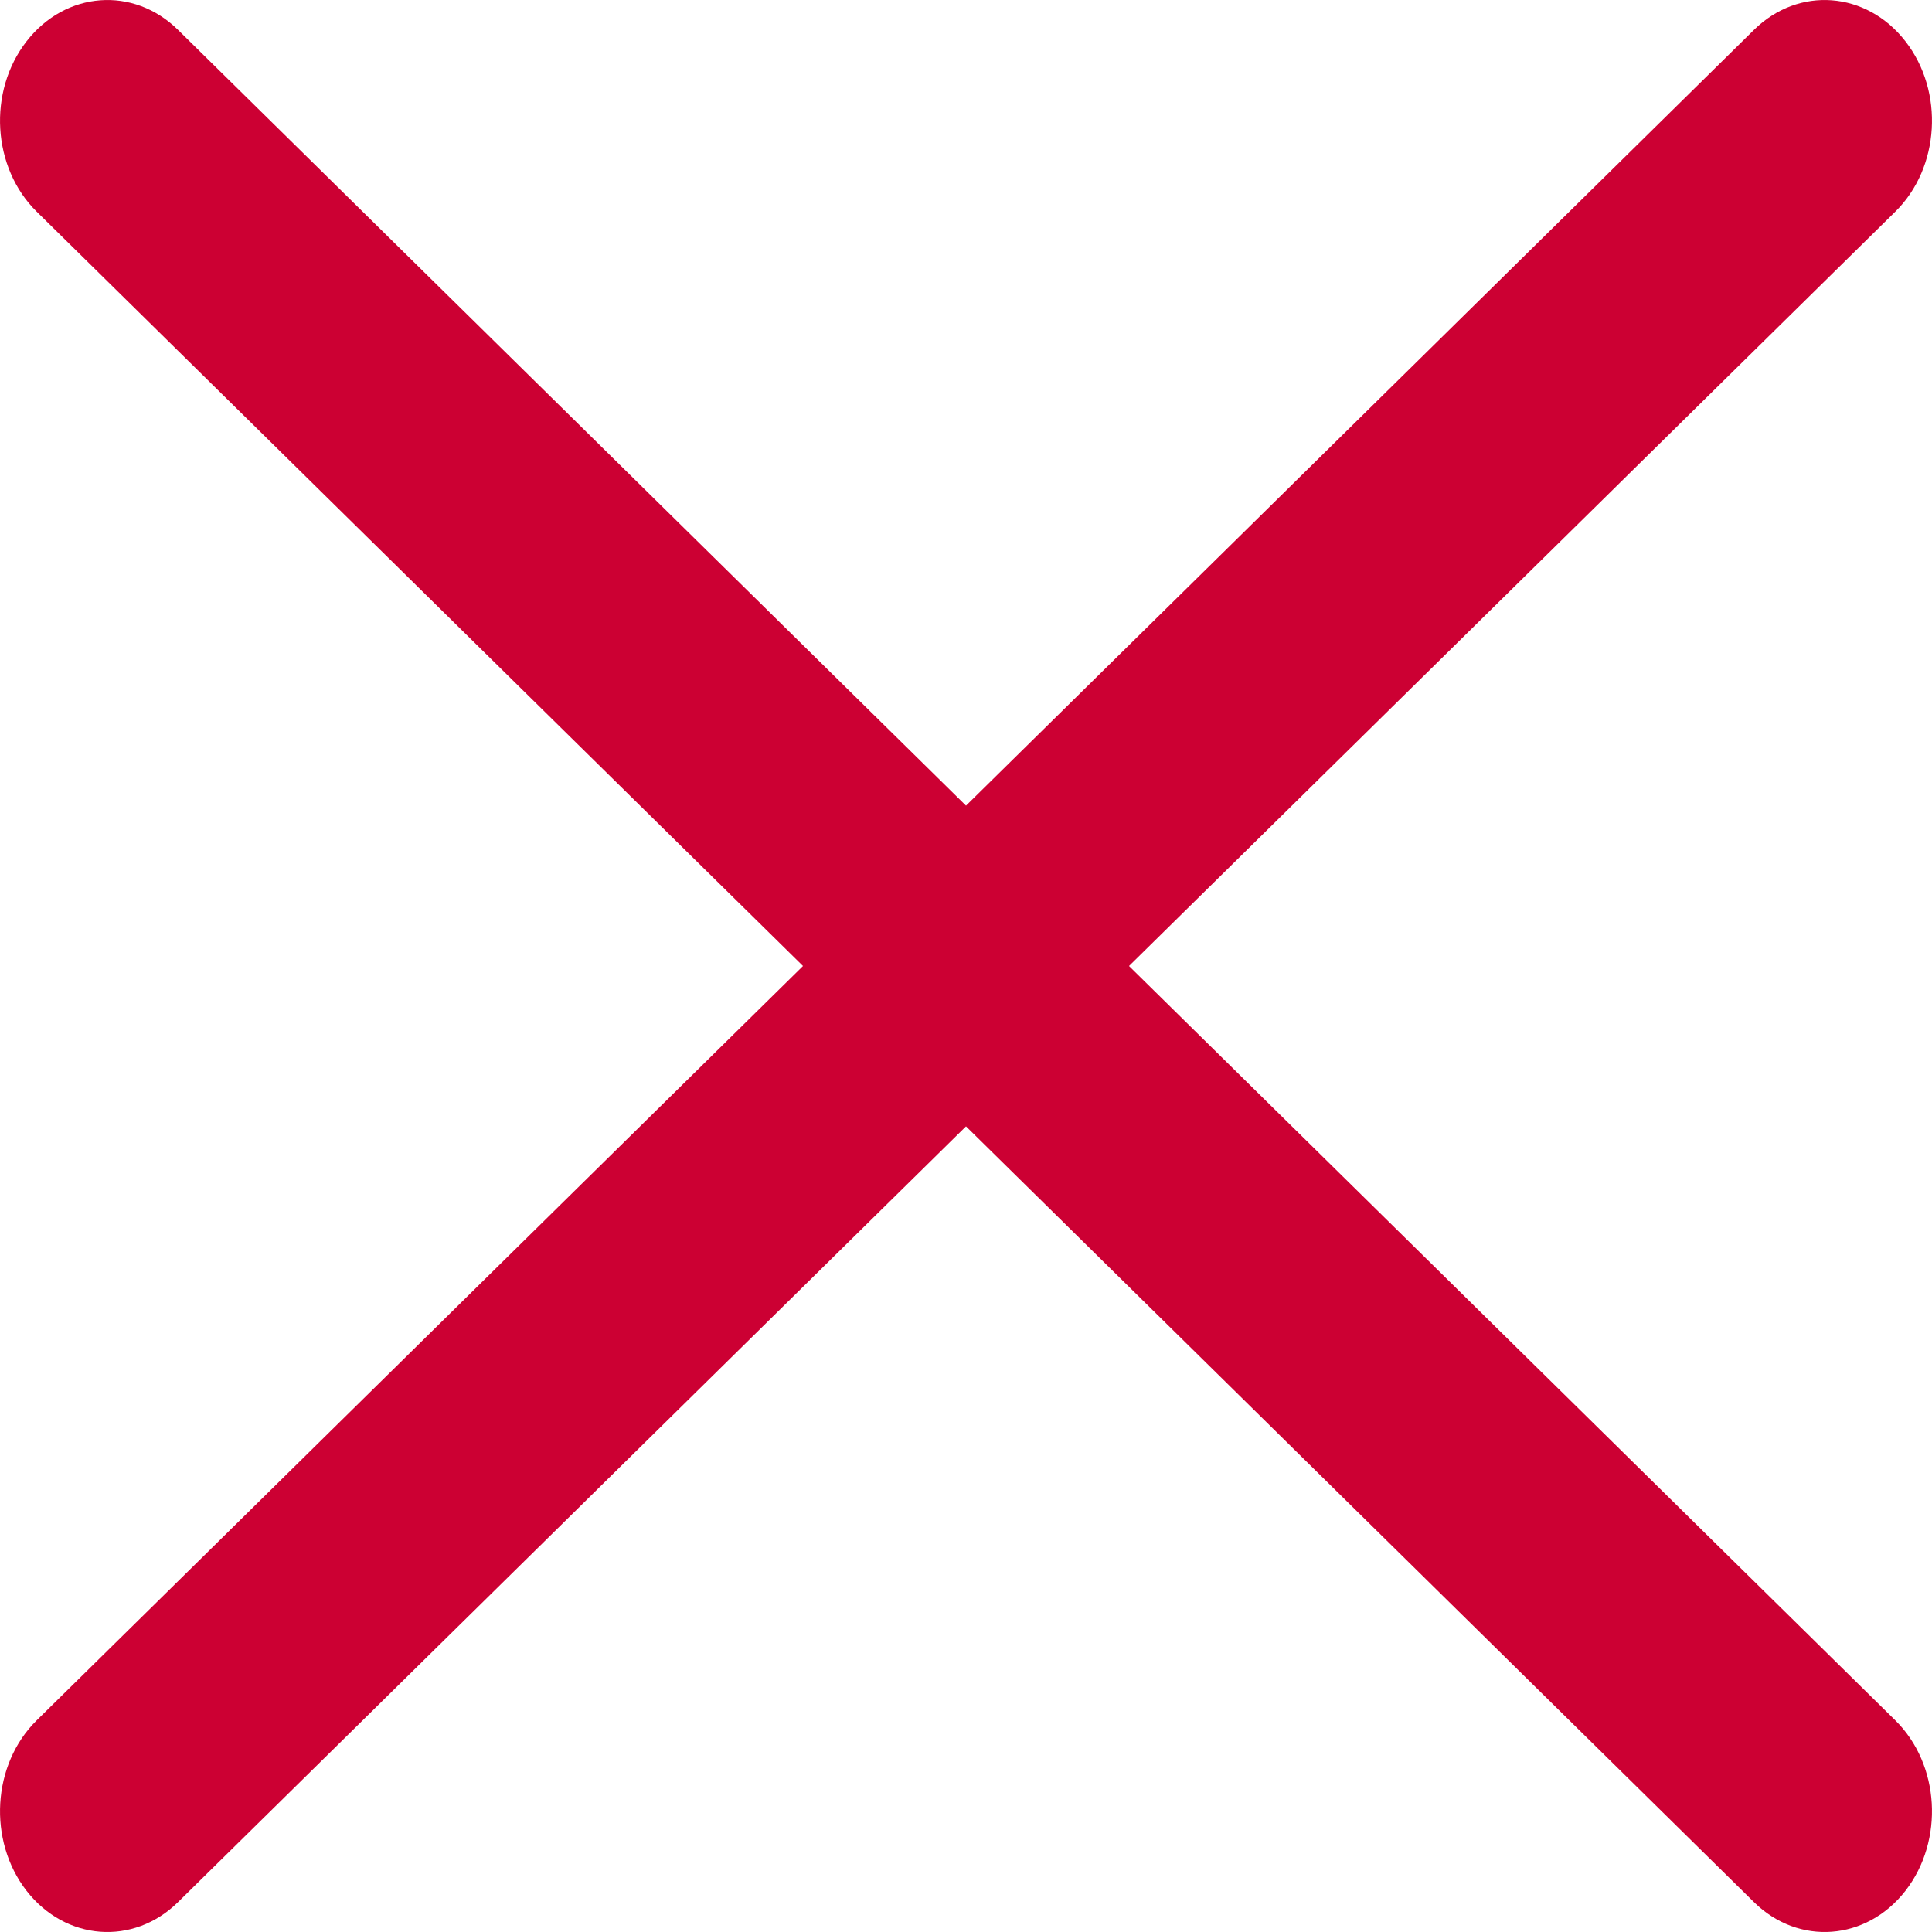 <svg width="16" height="16" viewBox="0 0 16 16" version="1.1" xmlns="http://www.w3.org/2000/svg" xmlns:xlink="http://www.w3.org/1999/xlink">
<g id="Canvas" transform="translate(-7785 108)">
<g id="Union">
<use xlink:href="#path0_fill" transform="translate(7785 -108)" fill="#CC0033"/>
</g>
</g>
<defs>
<path id="path0_fill" fill-rule="evenodd" d="M 15.78 15.659C 15.457 16.074 14.895 16.116 14.526 15.753L 8 9.328L 1.474 15.753C 1.105 16.116 0.543 16.074 0.22 15.659C -0.103 15.243 -0.066 14.611 0.304 14.247L 6.65 8L 0.304 1.753C -0.066 1.389 -0.103 0.757 0.22 0.342C 0.543 -0.074 1.105 -0.116 1.474 0.247L 8 6.672L 14.526 0.247C 14.895 -0.116 15.457 -0.074 15.78 0.342C 16.103 0.757 16.066 1.389 15.696 1.753L 9.35 8L 15.696 14.247C 16.066 14.611 16.103 15.243 15.78 15.659Z"/>
</defs>
</svg>
